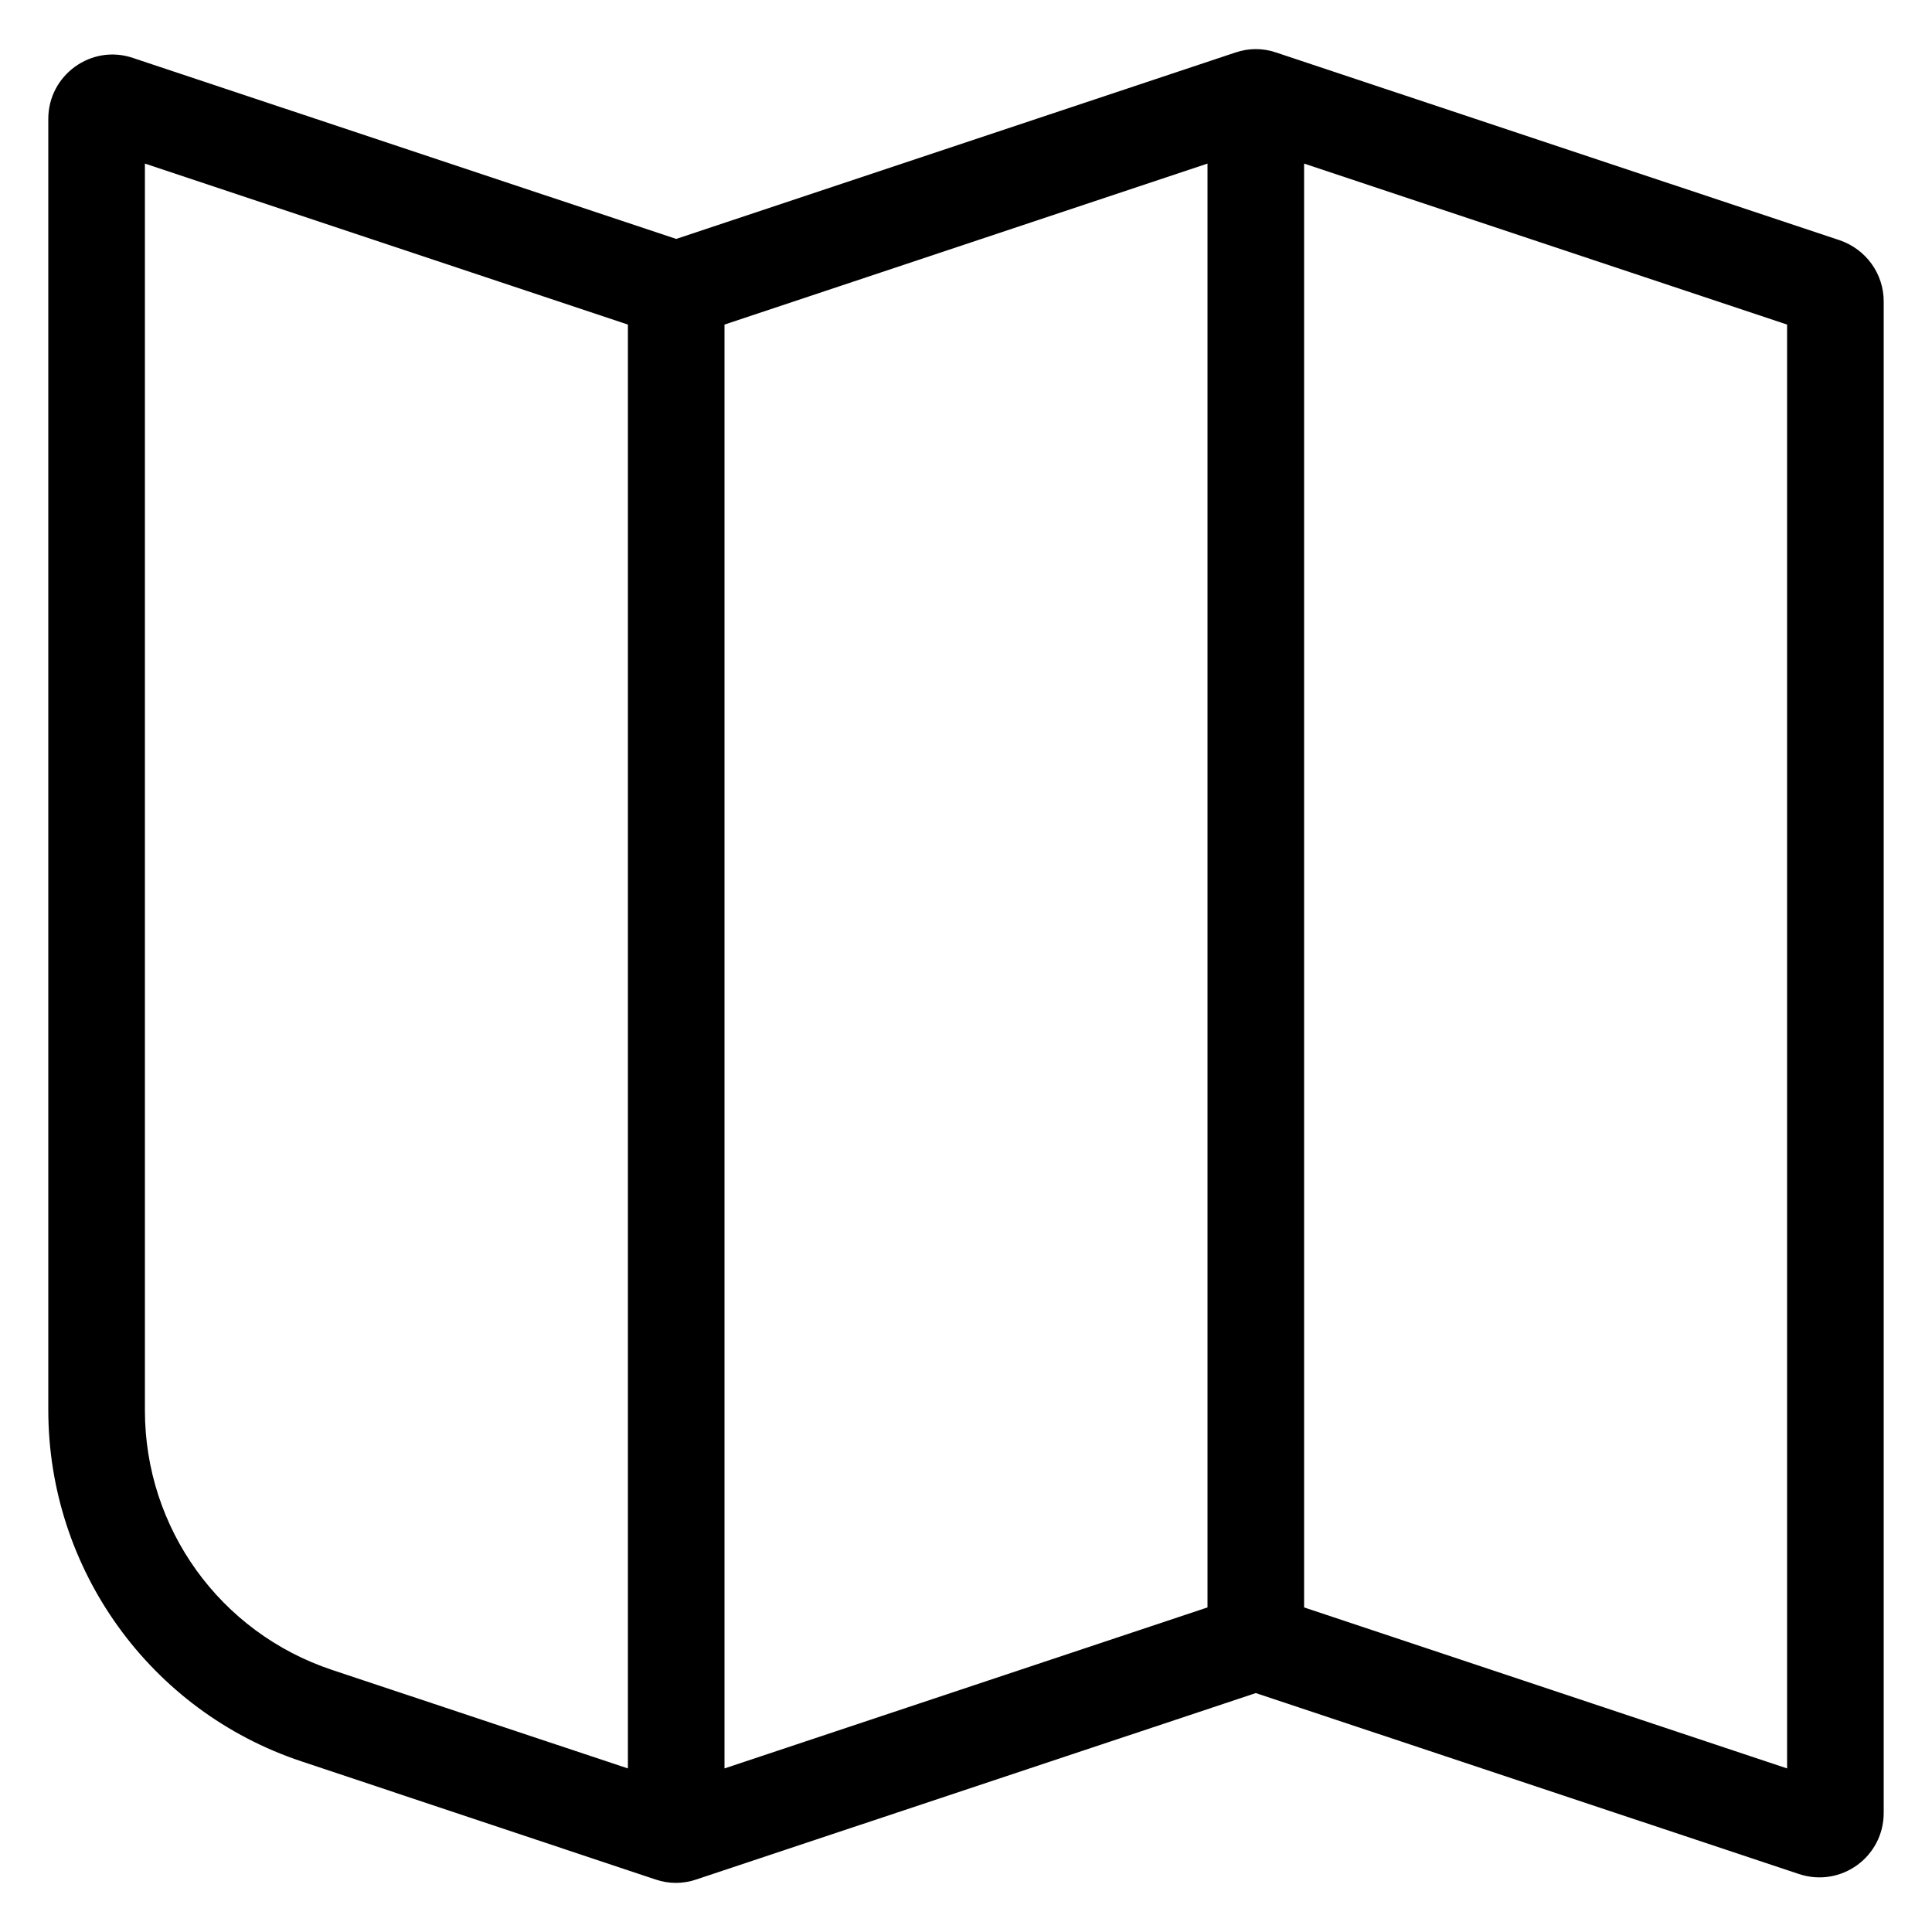 <?xml version="1.0" encoding="utf-8"?>
<!-- Generator: Adobe Illustrator 21.1.0, SVG Export Plug-In . SVG Version: 6.00 Build 0)  -->
<svg version="1.1" id="eps" xmlns="http://www.w3.org/2000/svg" xmlns:xlink="http://www.w3.org/1999/xlink" x="0px" y="0px"
	 viewBox="0 0 60 60" style="enable-background:new 0 0 60 60;" xml:space="preserve">
<path d="M57.13,7.46l-17.5-5.83c-0.41-0.14-0.85-0.14-1.26,0L21,7.42L4.13,1.8C2.84,1.36,1.5,2.33,1.5,3.69v40.1
	c0,4.95,3.17,9.35,7.86,10.91l11,3.67c0.41,0.14,0.85,0.14,1.26,0L39,52.58l16.87,5.62c1.3,0.43,2.63-0.53,2.63-1.9V9.36
	C58.5,8.5,57.95,7.74,57.13,7.46z M19.5,54.92l-9.19-3.06C6.83,50.7,4.5,47.46,4.5,43.8V5.08l15,5V54.92z M37.5,49.92l-15,5V10.08
	l15-5V49.92z M55.5,54.92l-15-5V5.08l15,5V54.92z"/>
</svg>
